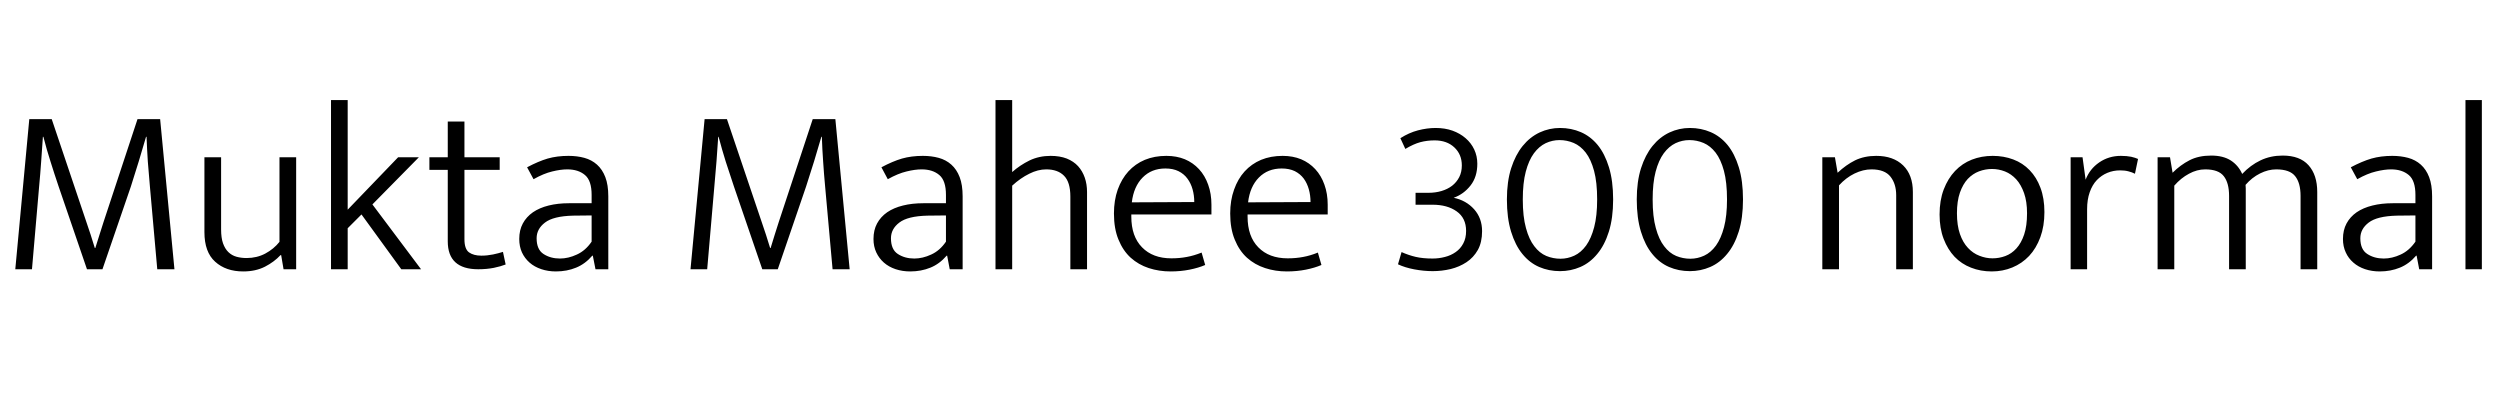 <svg xmlns="http://www.w3.org/2000/svg" xmlns:xlink="http://www.w3.org/1999/xlink" width="251.808" height="39.888"><path fill="black" d="M1.54 27.12L2.95 12L5.21 12L8.71 22.39Q8.90 22.94 9.13 23.64Q9.36 24.34 9.55 24.98L9.55 24.98L9.60 24.98Q9.79 24.36 10.01 23.68Q10.22 22.99 10.42 22.39L10.42 22.39L13.85 12L16.13 12L17.57 27.12L15.84 27.12L15.10 18.79Q14.98 17.52 14.89 16.28Q14.81 15.05 14.76 13.78L14.76 13.78L14.71 13.78Q14.38 14.93 13.98 16.24Q13.58 17.54 13.18 18.79L13.18 18.79L10.32 27.12L8.76 27.12L5.90 18.77Q5.47 17.50 5.09 16.28Q4.70 15.07 4.37 13.78L4.37 13.78L4.32 13.78Q4.25 14.93 4.15 16.22Q4.06 17.52 3.94 18.79L3.94 18.79L3.22 27.12L1.54 27.12ZM28.15 24.36L28.15 15.84L29.83 15.84L29.83 27.12L28.56 27.12L28.32 25.70L28.25 25.70Q27.62 26.38 26.69 26.86Q25.75 27.34 24.50 27.34L24.50 27.34Q22.75 27.34 21.67 26.36Q20.59 25.39 20.59 23.38L20.59 23.38L20.59 15.84L22.27 15.84L22.27 23.11Q22.27 23.95 22.46 24.50Q22.66 25.06 23.00 25.39Q23.35 25.73 23.82 25.86Q24.29 25.99 24.84 25.99L24.84 25.99Q25.87 25.99 26.72 25.54Q27.58 25.08 28.15 24.36L28.15 24.36ZM36.41 21.60L35.02 22.99L35.02 27.12L33.34 27.12L33.34 10.08L35.02 10.08L35.02 21.12L40.10 15.84L42.19 15.84L37.51 20.59L42.41 27.12L40.42 27.12L36.41 21.60ZM50.33 15.84L50.33 17.11L46.78 17.11L46.78 24.10Q46.78 25.08 47.24 25.42Q47.71 25.75 48.48 25.75L48.48 25.75Q49.08 25.75 49.66 25.63Q50.23 25.51 50.66 25.37L50.66 25.37L50.93 26.64Q50.45 26.83 49.73 26.98Q49.01 27.12 48.17 27.12L48.17 27.12Q45.10 27.12 45.10 24.31L45.10 24.31L45.10 17.11L43.25 17.11L43.25 15.84L45.10 15.84L45.10 12.24L46.78 12.24L46.78 15.84L50.33 15.84ZM53.74 18.05L53.09 16.85Q54.22 16.25 55.16 15.97Q56.11 15.70 57.26 15.70L57.26 15.70Q58.13 15.70 58.86 15.90Q59.59 16.10 60.13 16.58Q60.67 17.06 60.97 17.84Q61.27 18.62 61.27 19.78L61.27 19.78L61.27 27.12L59.98 27.12L59.71 25.75L59.66 25.75Q58.94 26.59 58.02 26.96Q57.10 27.34 55.99 27.34L55.99 27.34Q55.20 27.34 54.52 27.11Q53.83 26.88 53.34 26.45Q52.85 26.02 52.57 25.42Q52.30 24.82 52.30 24.07L52.30 24.07Q52.30 23.18 52.66 22.51Q53.02 21.84 53.68 21.38Q54.34 20.93 55.26 20.70Q56.18 20.47 57.31 20.47L57.31 20.47L59.59 20.47L59.59 19.63Q59.59 18.19 58.92 17.63Q58.25 17.06 57.14 17.06L57.14 17.06Q56.47 17.06 55.62 17.27Q54.77 17.47 53.74 18.05L53.74 18.05ZM59.59 24.34L59.59 21.70L57.72 21.72Q55.73 21.77 54.89 22.42Q54.05 23.06 54.05 24L54.05 24Q54.05 25.13 54.74 25.58Q55.44 26.04 56.40 26.04L56.40 26.04Q57.24 26.04 58.10 25.64Q58.97 25.25 59.59 24.34L59.59 24.34ZM69.55 27.12L70.97 12L73.22 12L76.73 22.39Q76.92 22.94 77.15 23.64Q77.38 24.34 77.57 24.98L77.57 24.98L77.62 24.98Q77.81 24.36 78.02 23.68Q78.24 22.99 78.43 22.39L78.43 22.39L81.86 12L84.14 12L85.58 27.12L83.86 27.12L83.11 18.79Q82.99 17.52 82.91 16.28Q82.82 15.05 82.78 13.78L82.78 13.78L82.73 13.78Q82.39 14.93 82.00 16.24Q81.60 17.54 81.19 18.79L81.19 18.79L78.34 27.12L76.78 27.12L73.92 18.77Q73.49 17.50 73.10 16.28Q72.72 15.07 72.38 13.78L72.38 13.78L72.34 13.78Q72.26 14.93 72.17 16.22Q72.07 17.52 71.95 18.79L71.95 18.79L71.23 27.12L69.55 27.12ZM89.42 18.05L88.78 16.85Q89.90 16.25 90.85 15.97Q91.80 15.70 92.95 15.70L92.95 15.70Q93.82 15.70 94.55 15.90Q95.28 16.10 95.82 16.58Q96.36 17.06 96.66 17.84Q96.96 18.62 96.96 19.78L96.96 19.78L96.96 27.12L95.66 27.12L95.40 25.75L95.35 25.75Q94.63 26.59 93.71 26.96Q92.78 27.34 91.68 27.34L91.68 27.34Q90.89 27.34 90.20 27.11Q89.52 26.88 89.03 26.45Q88.54 26.02 88.26 25.42Q87.98 24.82 87.98 24.07L87.98 24.07Q87.98 23.18 88.34 22.51Q88.70 21.84 89.36 21.38Q90.02 20.93 90.95 20.70Q91.87 20.47 93 20.47L93 20.47L95.28 20.47L95.28 19.63Q95.28 18.19 94.61 17.63Q93.94 17.06 92.83 17.06L92.83 17.06Q92.16 17.06 91.31 17.27Q90.46 17.47 89.42 18.05L89.42 18.05ZM95.28 24.34L95.28 21.70L93.41 21.72Q91.42 21.77 90.58 22.42Q89.74 23.06 89.74 24L89.74 24Q89.74 25.13 90.43 25.58Q91.13 26.04 92.09 26.04L92.09 26.04Q92.93 26.04 93.79 25.64Q94.66 25.25 95.28 24.34L95.28 24.34ZM101.95 18.70L101.95 27.12L100.27 27.12L100.27 10.08L101.95 10.08L101.95 17.33Q102.74 16.63 103.70 16.16Q104.66 15.70 105.82 15.70L105.82 15.70Q106.75 15.70 107.45 15.97Q108.14 16.25 108.59 16.74Q109.03 17.23 109.26 17.89Q109.49 18.55 109.49 19.34L109.49 19.34L109.49 27.12L107.81 27.12L107.81 19.80Q107.81 18.34 107.17 17.70Q106.54 17.06 105.38 17.06L105.38 17.06Q104.54 17.06 103.67 17.50Q102.79 17.93 101.95 18.70L101.95 18.70ZM122.02 20.62L122.02 21.60L113.95 21.60L113.95 21.82Q113.95 23.81 115.03 24.91Q116.11 26.02 117.98 26.02L117.98 26.02Q118.82 26.02 119.54 25.88Q120.26 25.75 121.03 25.44L121.03 25.44L121.39 26.69Q120.72 26.98 119.82 27.16Q118.92 27.34 117.91 27.34L117.91 27.34Q116.74 27.34 115.70 27Q114.67 26.66 113.89 25.96Q113.11 25.25 112.66 24.14Q112.20 23.04 112.20 21.50L112.20 21.50Q112.20 20.18 112.58 19.10Q112.97 18.02 113.65 17.27Q114.34 16.51 115.31 16.10Q116.28 15.70 117.48 15.70L117.48 15.70Q118.51 15.70 119.34 16.04Q120.17 16.39 120.77 17.04Q121.37 17.69 121.69 18.60Q122.02 19.51 122.02 20.62L122.02 20.62ZM114.00 20.38L120.29 20.35Q120.29 19.68 120.12 19.07Q119.95 18.46 119.60 17.99Q119.26 17.52 118.70 17.24Q118.15 16.97 117.38 16.97L117.38 16.97Q115.99 16.97 115.09 17.88Q114.19 18.79 114.00 20.38L114.00 20.38ZM133.73 20.62L133.73 21.60L125.66 21.60L125.66 21.82Q125.66 23.81 126.74 24.91Q127.82 26.02 129.70 26.02L129.70 26.02Q130.54 26.02 131.26 25.88Q131.98 25.75 132.74 25.44L132.74 25.44L133.10 26.69Q132.43 26.98 131.53 27.16Q130.63 27.34 129.62 27.34L129.62 27.34Q128.45 27.34 127.42 27Q126.38 26.66 125.60 25.96Q124.82 25.25 124.37 24.14Q123.91 23.04 123.91 21.50L123.91 21.50Q123.91 20.18 124.30 19.10Q124.68 18.02 125.36 17.27Q126.05 16.51 127.02 16.10Q127.99 15.70 129.19 15.70L129.19 15.70Q130.22 15.70 131.05 16.04Q131.88 16.39 132.48 17.04Q133.08 17.69 133.40 18.60Q133.73 19.51 133.73 20.62L133.73 20.62ZM125.71 20.38L132 20.35Q132 19.68 131.83 19.07Q131.66 18.46 131.32 17.99Q130.97 17.52 130.42 17.24Q129.86 16.97 129.10 16.97L129.10 16.97Q127.70 16.97 126.80 17.88Q125.90 18.79 125.71 20.38L125.71 20.38ZM141.55 15L141.05 13.92Q141.91 13.37 142.82 13.13Q143.74 12.89 144.60 12.89L144.60 12.89Q145.54 12.89 146.30 13.16Q147.07 13.44 147.62 13.92Q148.18 14.40 148.49 15.06Q148.80 15.72 148.80 16.49L148.80 16.49Q148.80 17.81 148.12 18.68Q147.43 19.56 146.42 19.92L146.42 19.92Q147.67 20.18 148.48 21.08Q149.28 21.98 149.28 23.28L149.28 23.28Q149.28 24.41 148.85 25.18Q148.42 25.94 147.71 26.41Q147 26.88 146.11 27.10Q145.22 27.31 144.31 27.31L144.31 27.31Q143.40 27.31 142.45 27.13Q141.50 26.95 140.81 26.62L140.81 26.62L141.17 25.39Q141.86 25.70 142.58 25.87Q143.30 26.04 144.29 26.04L144.29 26.04Q144.94 26.04 145.54 25.88Q146.14 25.73 146.62 25.39Q147.10 25.06 147.38 24.53Q147.67 24 147.67 23.26L147.67 23.26Q147.67 21.96 146.72 21.29Q145.78 20.62 144.29 20.62L144.29 20.62L142.58 20.62L142.58 19.42L143.88 19.42Q144.58 19.42 145.19 19.24Q145.80 19.06 146.26 18.71Q146.71 18.36 146.98 17.84Q147.24 17.33 147.24 16.66L147.24 16.66Q147.24 15.55 146.48 14.84Q145.73 14.14 144.50 14.14L144.50 14.14Q143.74 14.14 143.06 14.32Q142.39 14.50 141.55 15L141.55 15ZM157.13 12.89L157.13 12.89Q158.26 12.89 159.23 13.31Q160.20 13.73 160.92 14.60Q161.64 15.48 162.06 16.85Q162.48 18.22 162.48 20.09L162.48 20.09Q162.48 21.96 162.05 23.33Q161.62 24.70 160.88 25.58Q160.15 26.47 159.18 26.89Q158.21 27.31 157.13 27.31L157.13 27.31Q156 27.31 155.03 26.89Q154.06 26.47 153.34 25.58Q152.62 24.70 152.20 23.33Q151.78 21.96 151.78 20.09L151.78 20.09Q151.78 18.29 152.21 16.94Q152.64 15.60 153.37 14.70Q154.10 13.80 155.08 13.34Q156.05 12.89 157.13 12.89ZM153.38 20.09L153.38 20.09Q153.38 21.82 153.70 22.97Q154.01 24.12 154.54 24.80Q155.06 25.49 155.75 25.78Q156.43 26.06 157.18 26.06L157.18 26.06Q157.90 26.06 158.57 25.75Q159.24 25.44 159.76 24.73Q160.27 24.02 160.57 22.88Q160.87 21.74 160.87 20.09L160.87 20.09Q160.87 18.36 160.56 17.21Q160.25 16.06 159.72 15.37Q159.19 14.69 158.51 14.40Q157.82 14.11 157.08 14.11L157.08 14.11Q156.36 14.11 155.69 14.42Q155.02 14.74 154.50 15.44Q153.98 16.15 153.68 17.29Q153.38 18.43 153.38 20.09ZM170.21 12.89L170.21 12.89Q171.34 12.89 172.31 13.31Q173.28 13.73 174 14.60Q174.72 15.48 175.14 16.85Q175.56 18.22 175.56 20.09L175.56 20.09Q175.56 21.96 175.13 23.33Q174.70 24.70 173.96 25.58Q173.23 26.47 172.26 26.89Q171.29 27.31 170.21 27.31L170.21 27.31Q169.08 27.31 168.11 26.89Q167.14 26.47 166.42 25.58Q165.70 24.70 165.28 23.33Q164.86 21.96 164.86 20.09L164.86 20.09Q164.86 18.29 165.29 16.94Q165.72 15.60 166.45 14.70Q167.18 13.80 168.16 13.34Q169.13 12.89 170.21 12.89ZM166.46 20.09L166.46 20.09Q166.46 21.82 166.78 22.97Q167.09 24.12 167.62 24.80Q168.14 25.49 168.83 25.78Q169.51 26.06 170.26 26.06L170.26 26.06Q170.98 26.06 171.65 25.75Q172.32 25.44 172.84 24.73Q173.35 24.02 173.65 22.88Q173.95 21.74 173.95 20.09L173.95 20.09Q173.95 18.36 173.64 17.21Q173.33 16.06 172.80 15.37Q172.27 14.69 171.59 14.40Q170.90 14.11 170.16 14.11L170.16 14.11Q169.44 14.11 168.77 14.42Q168.10 14.74 167.58 15.44Q167.06 16.15 166.76 17.29Q166.46 18.43 166.46 20.09ZM185.23 18.67L185.23 27.12L183.55 27.12L183.55 15.84L184.82 15.84L185.09 17.40Q185.93 16.61 186.85 16.15Q187.78 15.70 188.98 15.70L188.98 15.70Q190.70 15.70 191.69 16.66Q192.67 17.62 192.67 19.34L192.67 19.34L192.67 27.12L190.99 27.12L190.99 19.66Q190.99 18.53 190.42 17.80Q189.84 17.06 188.50 17.06L188.50 17.06Q187.66 17.06 186.79 17.48Q185.93 17.90 185.23 18.67L185.23 18.67ZM205.92 21.36L205.92 21.36Q205.92 22.78 205.51 23.89Q205.10 25.01 204.38 25.78Q203.66 26.54 202.69 26.94Q201.72 27.34 200.62 27.34L200.62 27.34Q199.49 27.34 198.53 26.96Q197.57 26.59 196.87 25.86Q196.18 25.13 195.77 24.06Q195.36 22.99 195.36 21.60L195.36 21.60Q195.36 20.18 195.78 19.08Q196.20 17.98 196.92 17.22Q197.64 16.46 198.61 16.08Q199.58 15.70 200.71 15.70L200.71 15.70Q201.82 15.70 202.78 16.06Q203.74 16.42 204.43 17.14Q205.13 17.86 205.52 18.91Q205.92 19.97 205.92 21.36ZM204.17 21.48L204.17 21.48Q204.17 20.30 203.87 19.45Q203.57 18.60 203.08 18.06Q202.58 17.52 201.95 17.27Q201.31 17.02 200.64 17.02L200.64 17.02Q199.97 17.02 199.33 17.26Q198.70 17.50 198.20 18.02Q197.71 18.55 197.41 19.40Q197.11 20.26 197.11 21.48L197.11 21.48Q197.11 22.70 197.41 23.57Q197.71 24.43 198.22 24.97Q198.72 25.51 199.37 25.76Q200.02 26.02 200.69 26.02L200.69 26.02Q201.36 26.02 201.98 25.79Q202.61 25.56 203.10 25.02Q203.59 24.48 203.88 23.62Q204.17 22.75 204.17 21.48ZM210.22 27.12L208.56 27.12L208.56 15.84L209.76 15.84L210.07 18.10Q210.48 17.02 211.44 16.36Q212.40 15.70 213.62 15.70L213.62 15.70Q214.22 15.70 214.66 15.79Q215.09 15.89 215.35 16.01L215.35 16.01L215.04 17.50Q214.75 17.35 214.39 17.26Q214.03 17.16 213.55 17.16L213.55 17.16Q212.86 17.16 212.26 17.41Q211.66 17.66 211.20 18.14Q210.74 18.62 210.48 19.37Q210.22 20.11 210.22 21.07L210.22 21.07L210.22 27.12ZM219.00 18.70L219.00 27.12L217.32 27.12L217.32 15.84L218.57 15.84L218.83 17.40Q219.62 16.61 220.54 16.14Q221.45 15.67 222.72 15.67L222.72 15.67Q223.92 15.67 224.69 16.16Q225.46 16.66 225.84 17.52L225.84 17.52Q226.68 16.63 227.69 16.15Q228.70 15.67 229.92 15.67L229.92 15.67Q231.65 15.67 232.52 16.64Q233.40 17.62 233.40 19.34L233.40 19.34L233.40 27.12L231.72 27.12L231.72 19.73Q231.72 18.43 231.18 17.75Q230.64 17.06 229.27 17.06L229.27 17.06Q228.46 17.06 227.64 17.47Q226.82 17.88 226.18 18.62L226.18 18.62Q226.20 18.79 226.20 18.98Q226.20 19.18 226.20 19.34L226.20 19.34L226.20 27.12L224.52 27.12L224.52 19.73Q224.52 18.43 223.99 17.75Q223.46 17.06 222.12 17.06L222.12 17.06Q221.28 17.06 220.48 17.50Q219.67 17.93 219.00 18.70L219.00 18.70ZM237.43 18.05L236.78 16.85Q237.91 16.25 238.86 15.97Q239.81 15.70 240.96 15.70L240.96 15.70Q241.82 15.70 242.56 15.90Q243.29 16.10 243.83 16.58Q244.37 17.06 244.67 17.84Q244.97 18.62 244.97 19.78L244.97 19.78L244.97 27.12L243.67 27.12L243.41 25.75L243.36 25.75Q242.64 26.59 241.72 26.96Q240.79 27.34 239.69 27.34L239.69 27.34Q238.90 27.34 238.21 27.11Q237.53 26.88 237.04 26.45Q236.54 26.02 236.27 25.42Q235.99 24.82 235.99 24.07L235.99 24.07Q235.99 23.18 236.35 22.51Q236.71 21.84 237.37 21.38Q238.03 20.93 238.96 20.70Q239.88 20.47 241.01 20.47L241.01 20.47L243.29 20.47L243.29 19.63Q243.29 18.19 242.62 17.63Q241.94 17.06 240.84 17.06L240.84 17.06Q240.17 17.06 239.32 17.27Q238.46 17.47 237.43 18.05L237.43 18.05ZM243.29 24.34L243.29 21.70L241.42 21.72Q239.42 21.77 238.58 22.42Q237.74 23.06 237.74 24L237.74 24Q237.74 25.13 238.44 25.58Q239.14 26.04 240.10 26.04L240.10 26.04Q240.94 26.04 241.80 25.64Q242.66 25.25 243.29 24.34L243.29 24.34ZM249.98 27.12L248.33 27.12L248.33 10.08L249.98 10.08L249.98 27.12Z"/></svg>